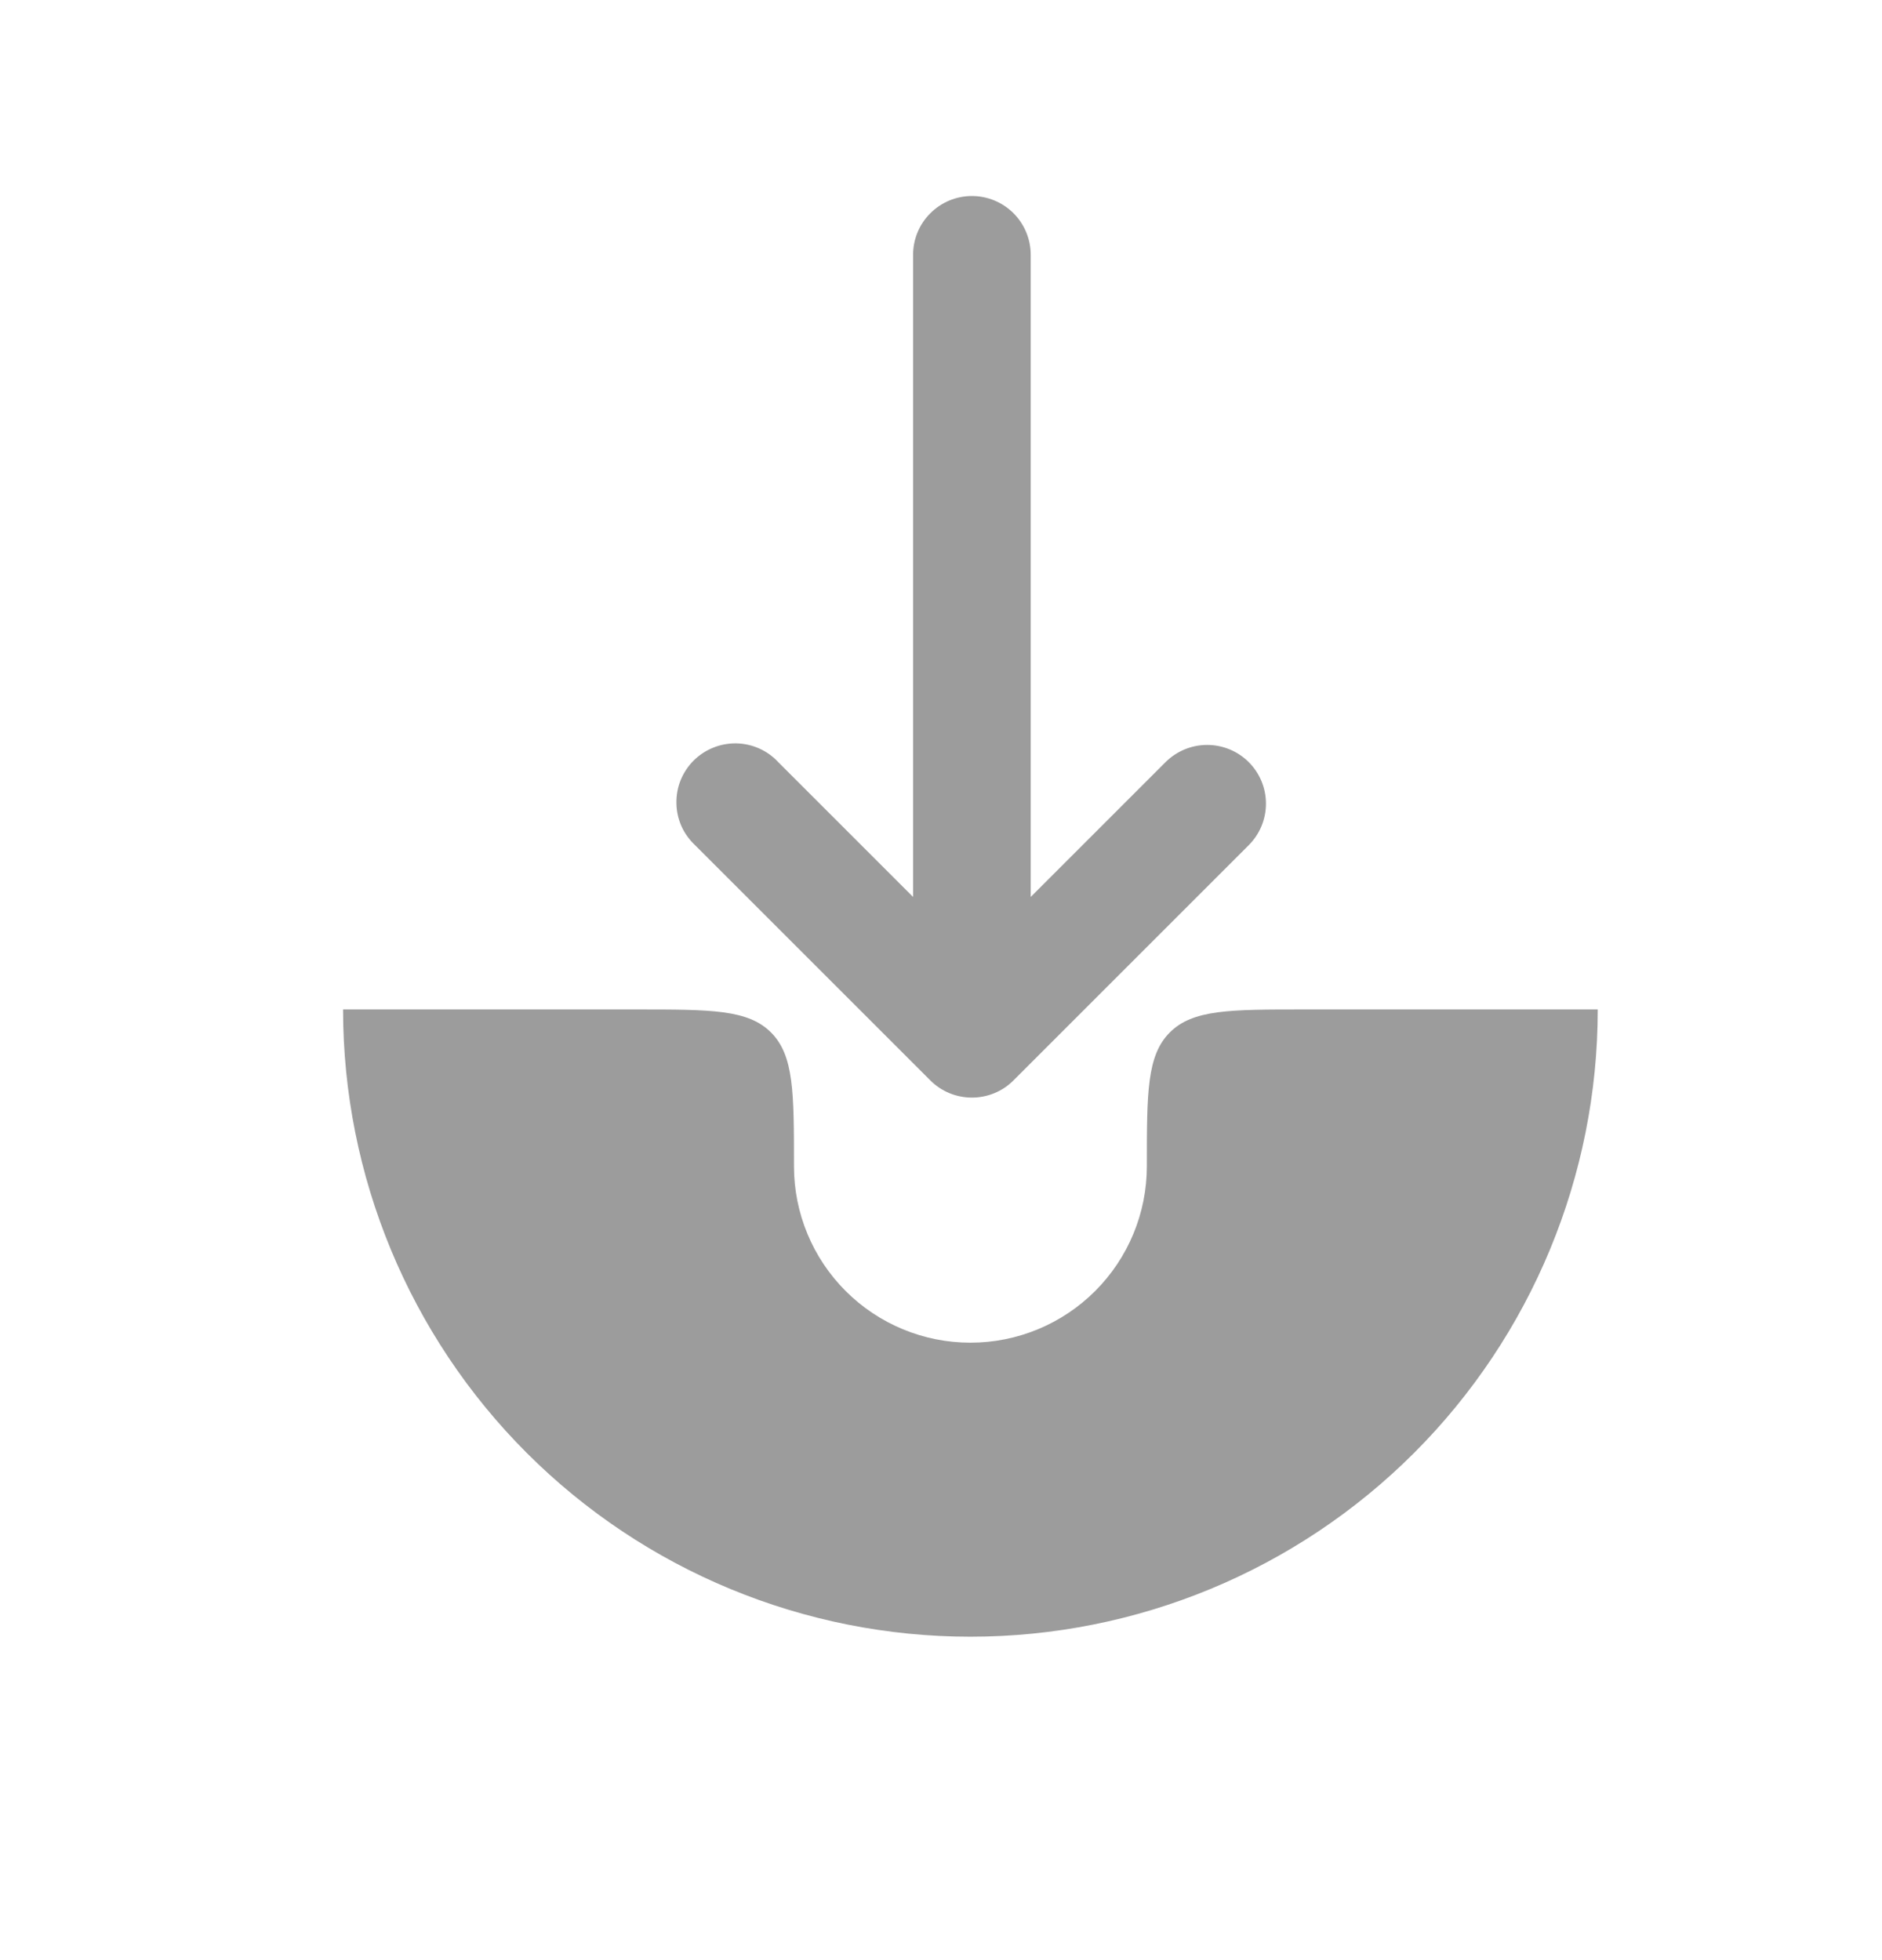 <svg width="24" height="25" viewBox="0 0 24 25" fill="none" xmlns="http://www.w3.org/2000/svg">
<path fill-rule="evenodd" clip-rule="evenodd" d="M15.924 9.72C15.784 9.58 15.593 9.501 15.394 9.501C15.195 9.501 15.005 9.58 14.864 9.72L13.144 11.44L13.144 3.25C13.144 3.051 13.065 2.86 12.925 2.72C12.784 2.579 12.593 2.5 12.394 2.5C12.195 2.5 12.005 2.579 11.864 2.72C11.723 2.86 11.644 3.051 11.644 3.25L11.644 11.44L9.924 9.72C9.856 9.646 9.773 9.587 9.681 9.546C9.589 9.505 9.489 9.483 9.389 9.481C9.288 9.48 9.188 9.498 9.095 9.536C9.001 9.574 8.916 9.63 8.845 9.701C8.774 9.772 8.718 9.857 8.68 9.95C8.642 10.044 8.624 10.144 8.626 10.245C8.627 10.345 8.649 10.444 8.69 10.537C8.731 10.629 8.791 10.711 8.864 10.78L11.864 13.78C12.005 13.921 12.195 13.999 12.394 13.999C12.593 13.999 12.784 13.921 12.924 13.78L15.924 10.78C16.065 10.639 16.144 10.449 16.144 10.25C16.144 10.051 16.065 9.861 15.924 9.72Z" fill="#9C9C9C"/>
<path d="M12.375 20.875C14.497 20.875 16.532 20.032 18.032 18.532C19.532 17.032 20.375 14.997 20.375 12.875H16.625C15.682 12.875 15.211 12.875 14.918 13.168C14.625 13.461 14.625 13.932 14.625 14.875C14.625 15.472 14.388 16.044 13.966 16.466C13.544 16.888 12.972 17.125 12.375 17.125C11.778 17.125 11.206 16.888 10.784 16.466C10.362 16.044 10.125 15.472 10.125 14.875C10.125 13.932 10.125 13.461 9.832 13.168C9.539 12.875 9.068 12.875 8.125 12.875H4.375C4.375 14.997 5.218 17.032 6.718 18.532C8.218 20.032 10.253 20.875 12.375 20.875Z" fill="#9C9C9C"/>
</svg>

